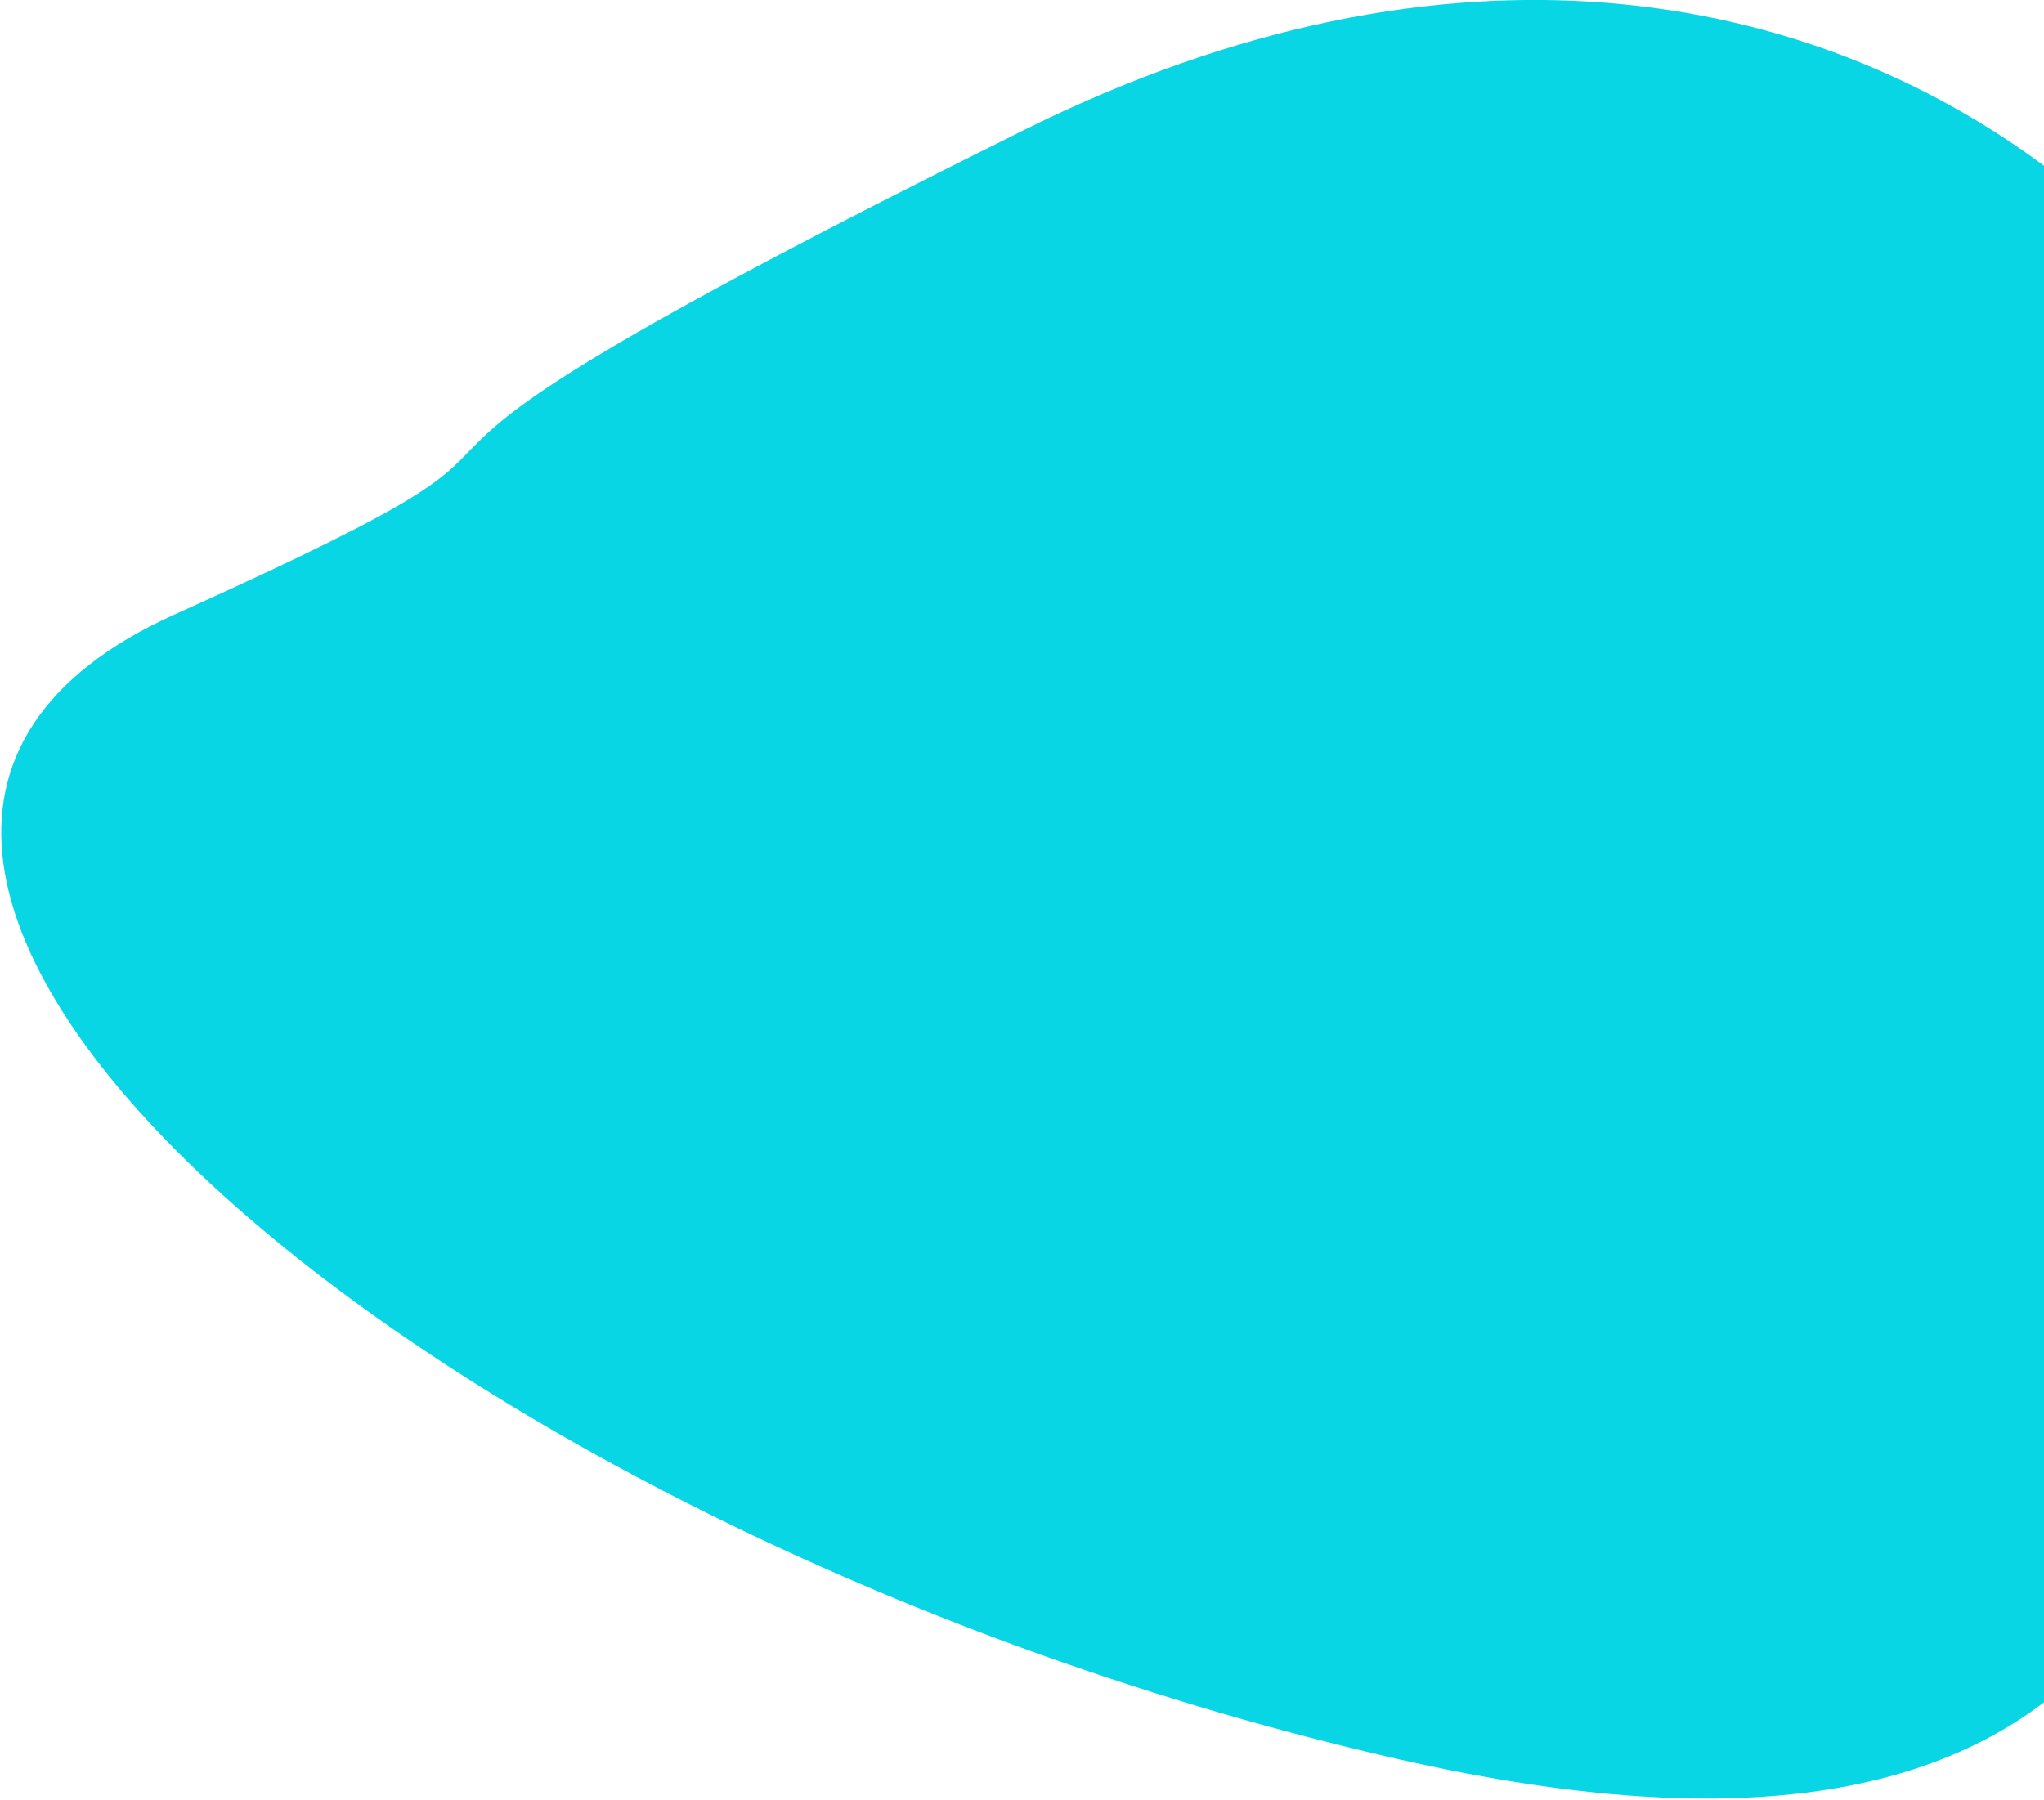 <svg width="714" height="629" viewBox="0 0 714 629" xmlns="http://www.w3.org/2000/svg" xmlns:xlink="http://www.w3.org/1999/xlink"><defs><path d="M6.2 343.195C-36.75 480.4 164.536 732.547 463.736 584.022c299.2-148.524 109.782-85.065 296.963-169.392C947.88 330.302 671.152 91.632 332.522 14.613-6.107-62.407 49.152 205.988 6.2 343.195z" id="path-1"/></defs><g id="Pages-desktop" stroke="none" stroke-width="1" fill="none" fill-rule="evenodd"><g id="Desktop-HD" transform="translate(-726 -1743)"><g id="Group-41" transform="translate(726 1742)"><mask id="mask-2" fill="#fff"><use xlink:href="#path-1"/></mask><use id="Path-5-Copy-2" fill="#08D6E5" opacity=".034" transform="rotate(-180 410.802 315.182)" xlink:href="#path-1"/></g></g></g></svg>